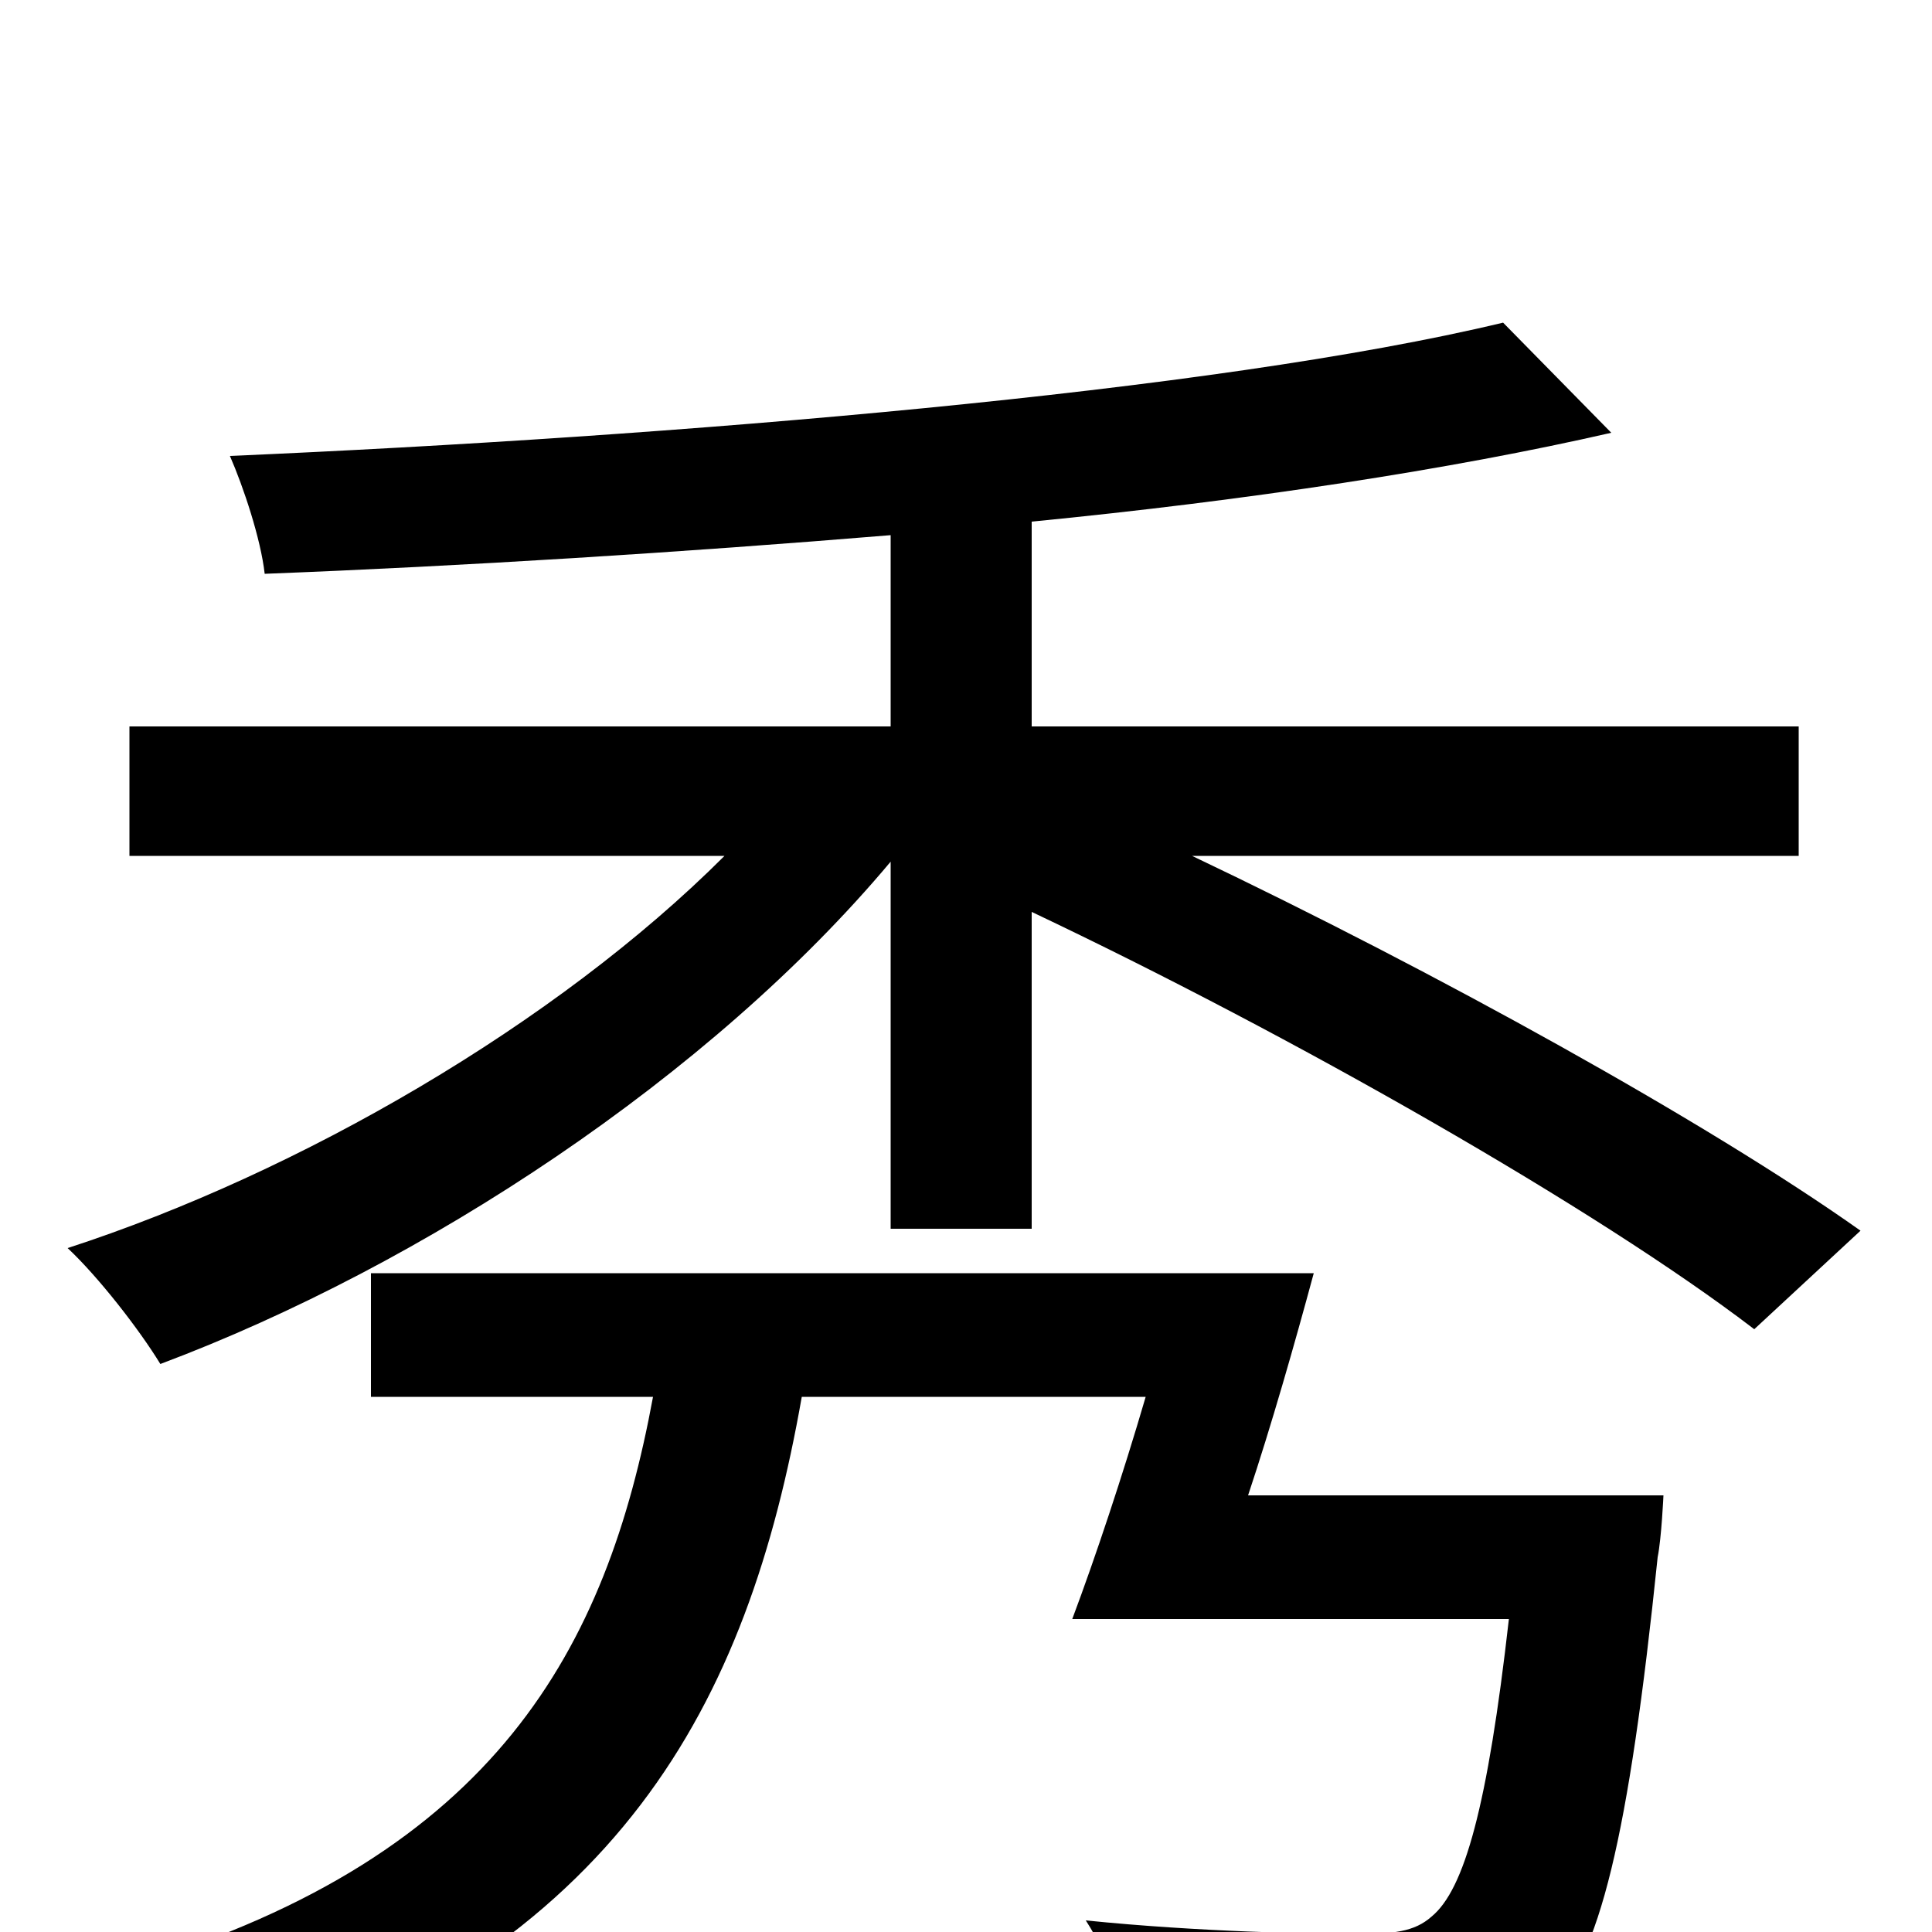 <svg xmlns="http://www.w3.org/2000/svg" viewBox="0 -1000 1000 1000">
	<path fill="#000000" d="M646 -226C658 -262 670 -304 680 -341H192V-277H338C314 -147 257 -40 70 17C85 31 105 59 113 78C321 9 387 -118 415 -277H593C581 -236 567 -194 555 -162H781C770 -65 758 -22 741 -8C732 0 721 1 702 1C680 1 621 0 562 -6C575 14 584 42 586 63C644 67 700 67 728 66C761 64 781 58 801 39C828 14 843 -49 858 -194C860 -204 861 -226 861 -226ZM931 -557V-624H534V-730C646 -741 751 -757 834 -776L778 -833C628 -797 349 -774 119 -764C126 -748 135 -721 137 -703C240 -707 352 -714 461 -723V-624H67V-557H375C288 -470 155 -393 35 -354C51 -339 72 -312 83 -294C219 -345 368 -443 461 -554V-364H534V-528C669 -464 827 -374 908 -312L963 -363C884 -419 743 -497 617 -557Z"/>
</svg>